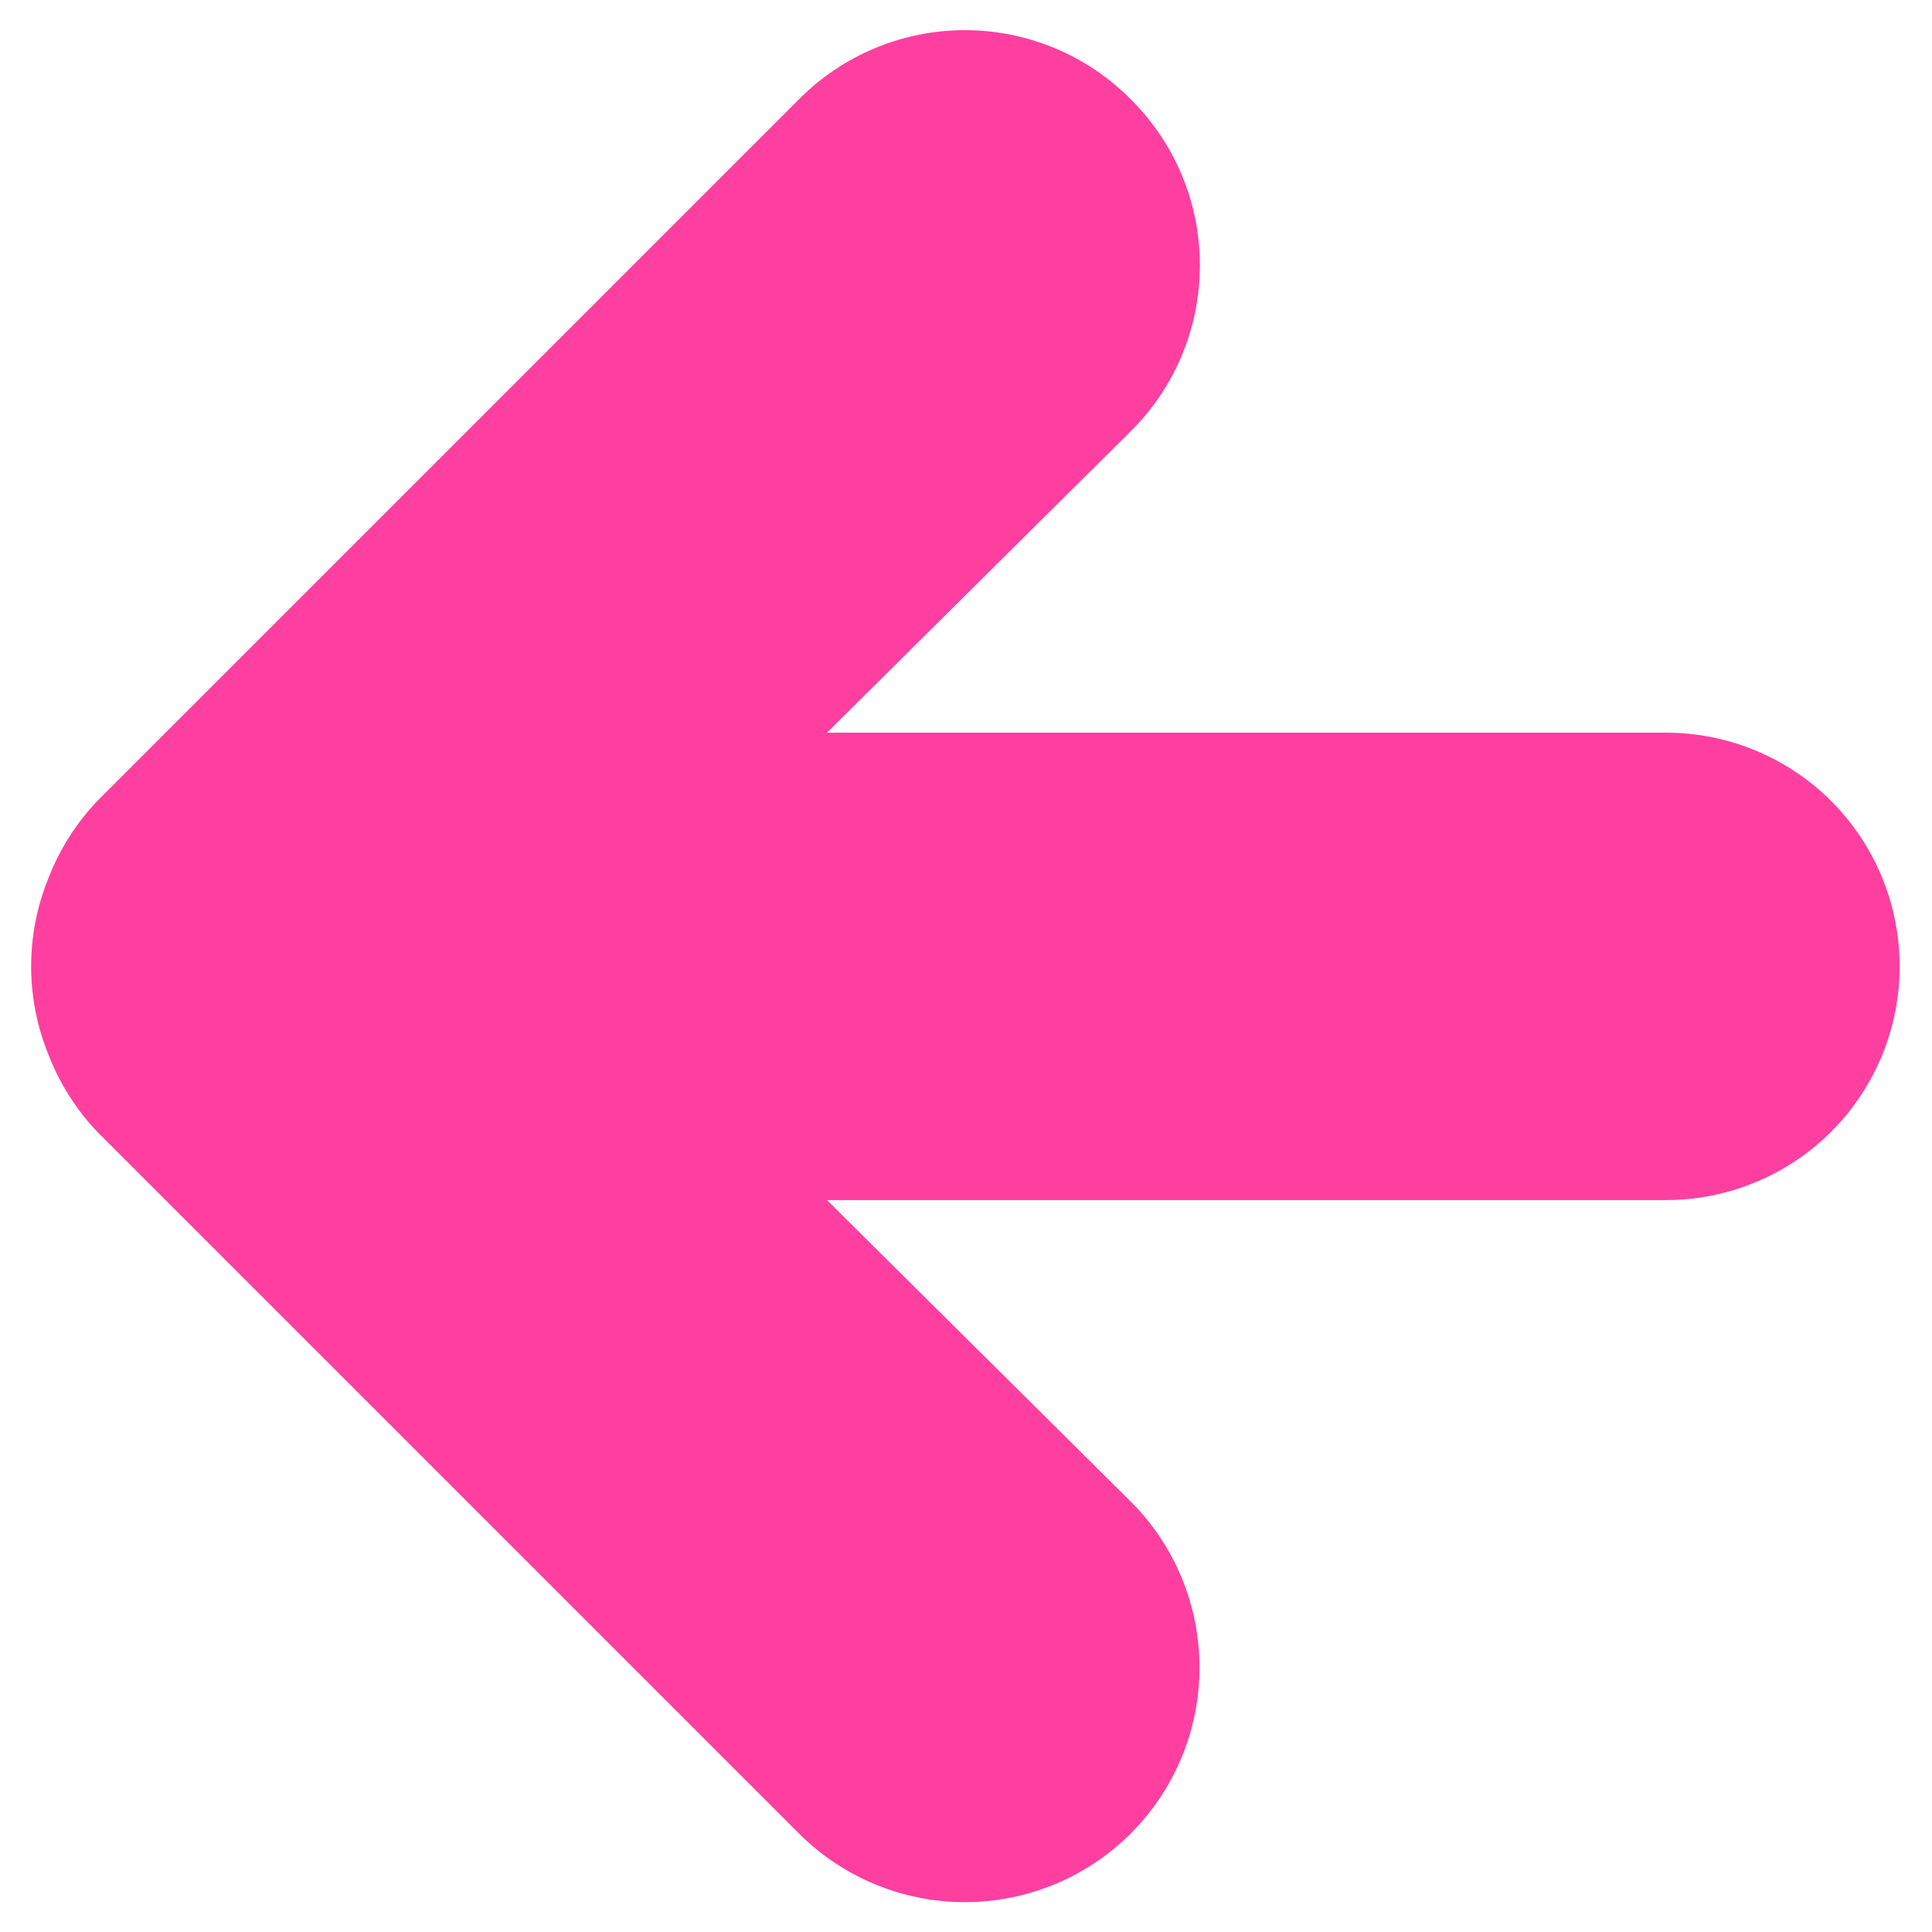 <svg width="31" height="31" viewBox="0 0 31 31" fill="none" xmlns="http://www.w3.org/2000/svg">
<path d="M1.569 12.844C1.228 13.2 0.96 13.621 0.781 14.081C0.406 14.994 0.406 16.018 0.781 16.931C0.96 17.392 1.228 17.812 1.569 18.169L12.819 29.419C13.525 30.125 14.483 30.521 15.481 30.521C16.48 30.521 17.438 30.125 18.144 29.419C18.85 28.712 19.247 27.755 19.247 26.756C19.247 25.758 18.85 24.8 18.144 24.094L13.269 19.256H26.731C27.726 19.256 28.68 18.861 29.383 18.158C30.086 17.454 30.481 16.501 30.481 15.506C30.481 14.512 30.086 13.558 29.383 12.854C28.68 12.151 27.726 11.756 26.731 11.756L13.269 11.756L18.144 6.919C18.495 6.57 18.774 6.155 18.965 5.698C19.155 5.241 19.253 4.751 19.253 4.256C19.253 3.761 19.155 3.271 18.965 2.814C18.774 2.357 18.495 1.942 18.144 1.594C17.795 1.242 17.381 0.963 16.924 0.773C16.467 0.582 15.976 0.484 15.481 0.484C14.986 0.484 14.496 0.582 14.039 0.773C13.582 0.963 13.168 1.242 12.819 1.594L1.569 12.844Z" fill="#FE3FA0"/>
</svg>
